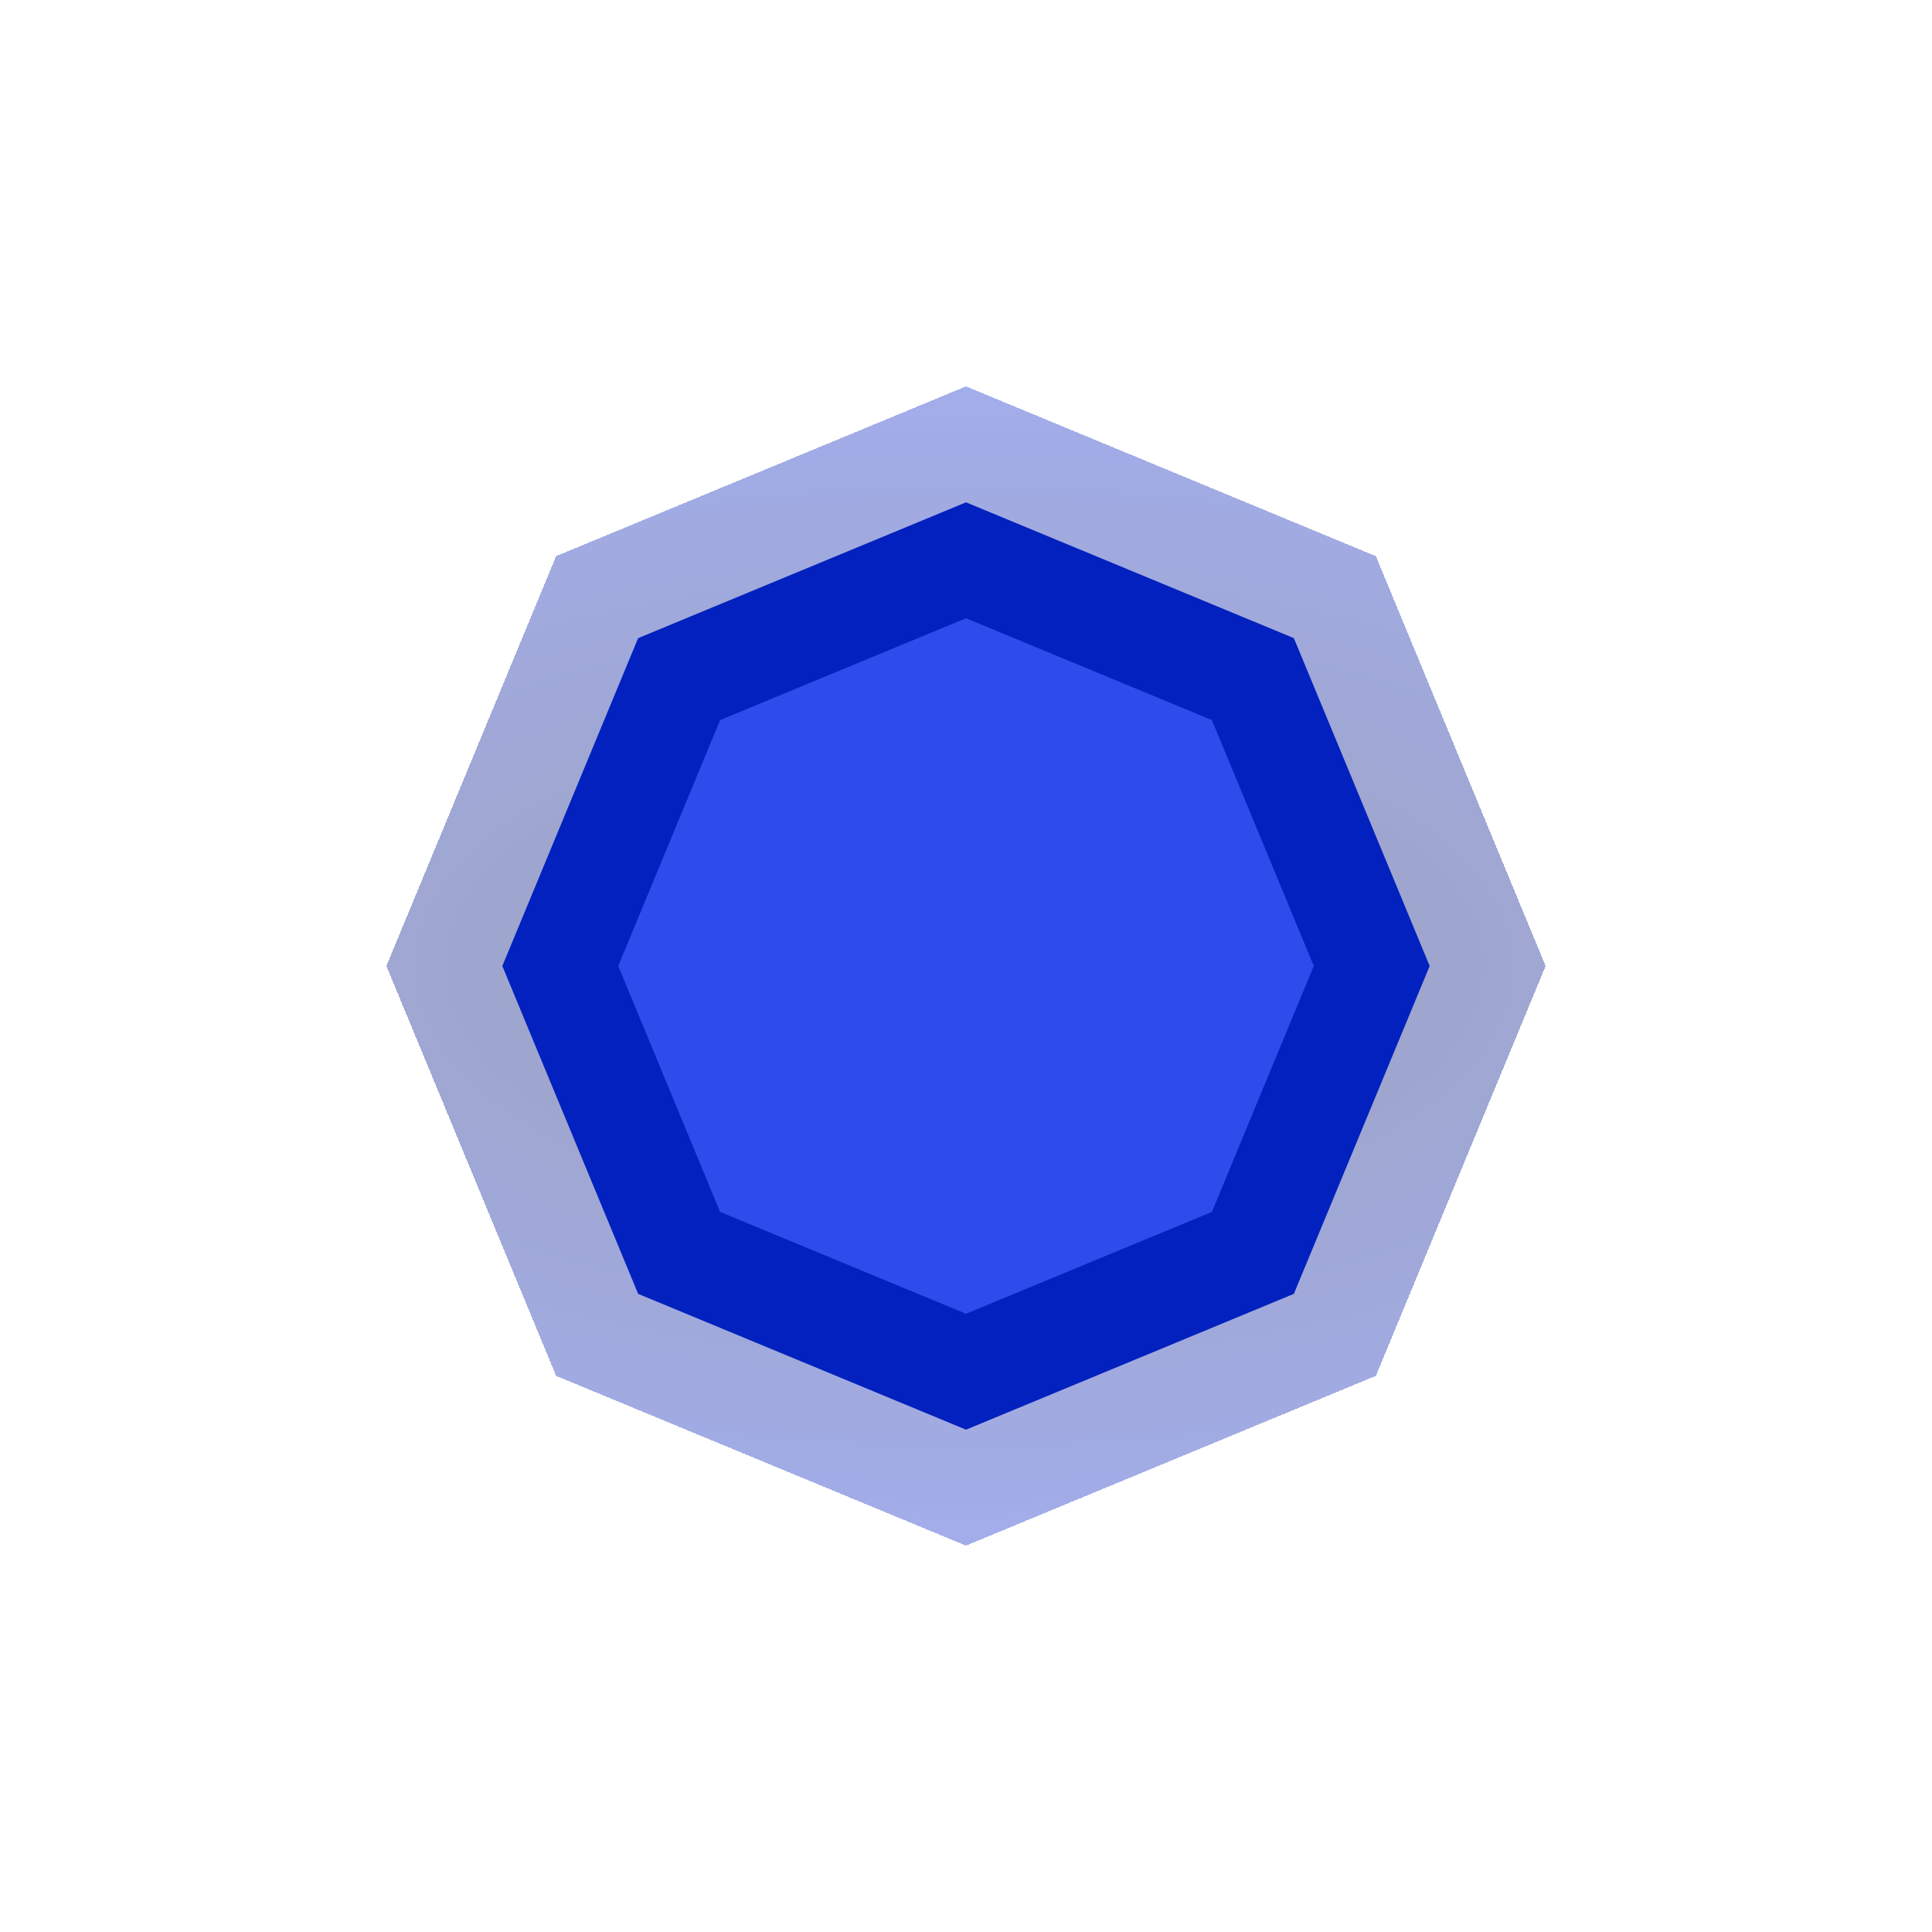 <svg width="50" height="50" viewBox="0 0 50 50" fill="none" xmlns="http://www.w3.org/2000/svg">
<g filter="url(#filter0_d_190_13)">
<path d="M25 10L35.607 14.393L40 25L35.607 35.607L25 40L14.393 35.607L10 25L14.393 14.393L25 10Z" fill="url(#paint0_radial_190_13)" fill-opacity="0.4" shape-rendering="crispEdges"/>
</g>
<path d="M25 13L33.485 16.515L37 25L33.485 33.485L25 37L16.515 33.485L13 25L16.515 16.515L25 13Z" fill="#0321BE"/>
<path opacity="0.7" d="M25 16L31.364 18.636L34 25L31.364 31.364L25 34L18.636 31.364L16 25L18.636 18.636L25 16Z" fill="#405EFF"/>
<defs>
<filter id="filter0_d_190_13" x="0" y="0" width="50" height="50" filterUnits="userSpaceOnUse" color-interpolation-filters="sRGB">
<feFlood flood-opacity="0" result="BackgroundImageFix"/>
<feColorMatrix in="SourceAlpha" type="matrix" values="0 0 0 0 0 0 0 0 0 0 0 0 0 0 0 0 0 0 127 0" result="hardAlpha"/>
<feOffset/>
<feGaussianBlur stdDeviation="5"/>
<feComposite in2="hardAlpha" operator="out"/>
<feColorMatrix type="matrix" values="0 0 0 0 0.538 0 0 0 0 0.81 0 0 0 0 0.927 0 0 0 0.2 0"/>
<feBlend mode="normal" in2="BackgroundImageFix" result="effect1_dropShadow_190_13"/>
<feBlend mode="normal" in="SourceGraphic" in2="effect1_dropShadow_190_13" result="shape"/>
</filter>
<radialGradient id="paint0_radial_190_13" cx="0" cy="0" r="1" gradientUnits="userSpaceOnUse" gradientTransform="translate(24.956 25.021) rotate(90) scale(17.469 37.807)">
<stop stop-color="#07155B"/>
<stop offset="1" stop-color="#1938E0"/>
</radialGradient>
</defs>
</svg>
